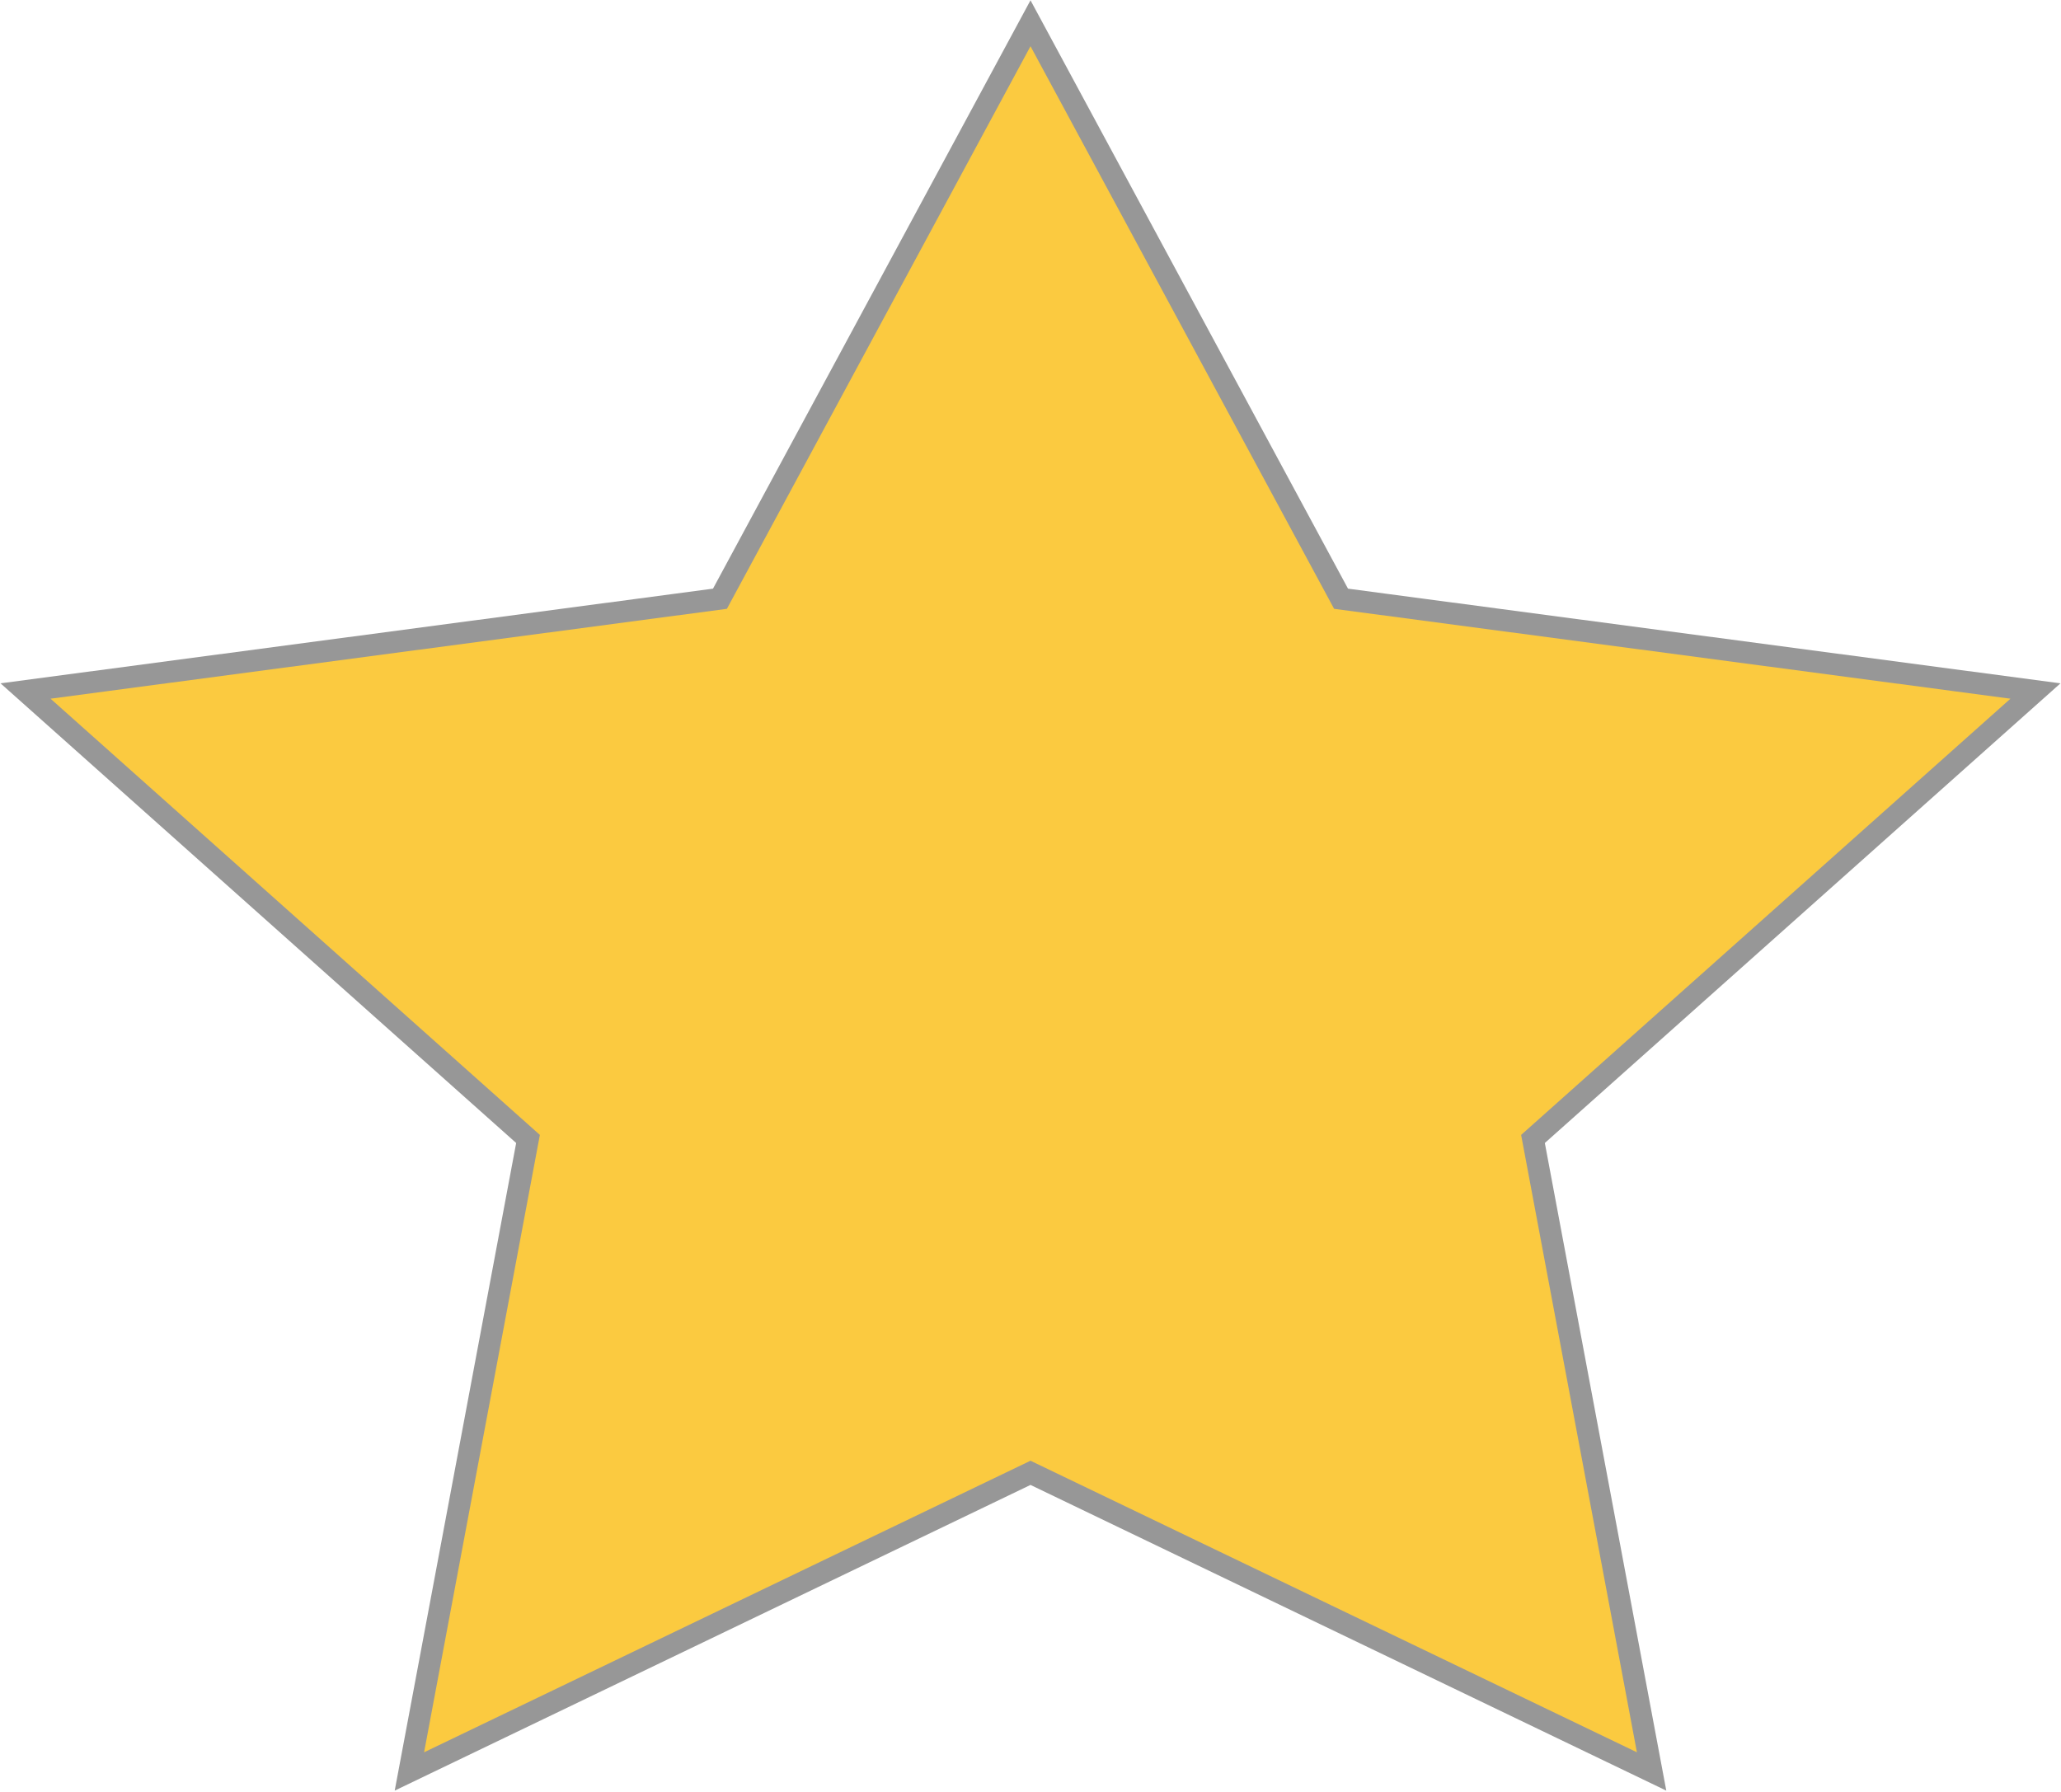 <?xml version="1.0" encoding="UTF-8"?>
<svg width="1417px" height="1232px" viewBox="0 0 1417 1232" version="1.1" xmlns="http://www.w3.org/2000/svg" xmlnsXlink="http://www.w3.org/1999/xlink">
    <!-- Generator: Sketch 49.2 (51160) - http://www.bohemiancoding.com/sketch -->
    <title>Star</title>
    <desc>Created with Sketch.</desc>
    <defs></defs>
    <g id="Page-1" stroke="none" stroke-width="1" fill="none" fill-rule="evenodd">
        <polygon id="Star" stroke="#979797" stroke-width="15" fill="#FBCA40" points="708.5 1012.75 281.474 1218.092 363.029 783.171 17.557 475.158 494.987 411.704 708.5 16 922.013 411.704 1399.443 475.158 1053.971 783.171 1135.526 1218.092"></polygon>
    </g>
</svg>